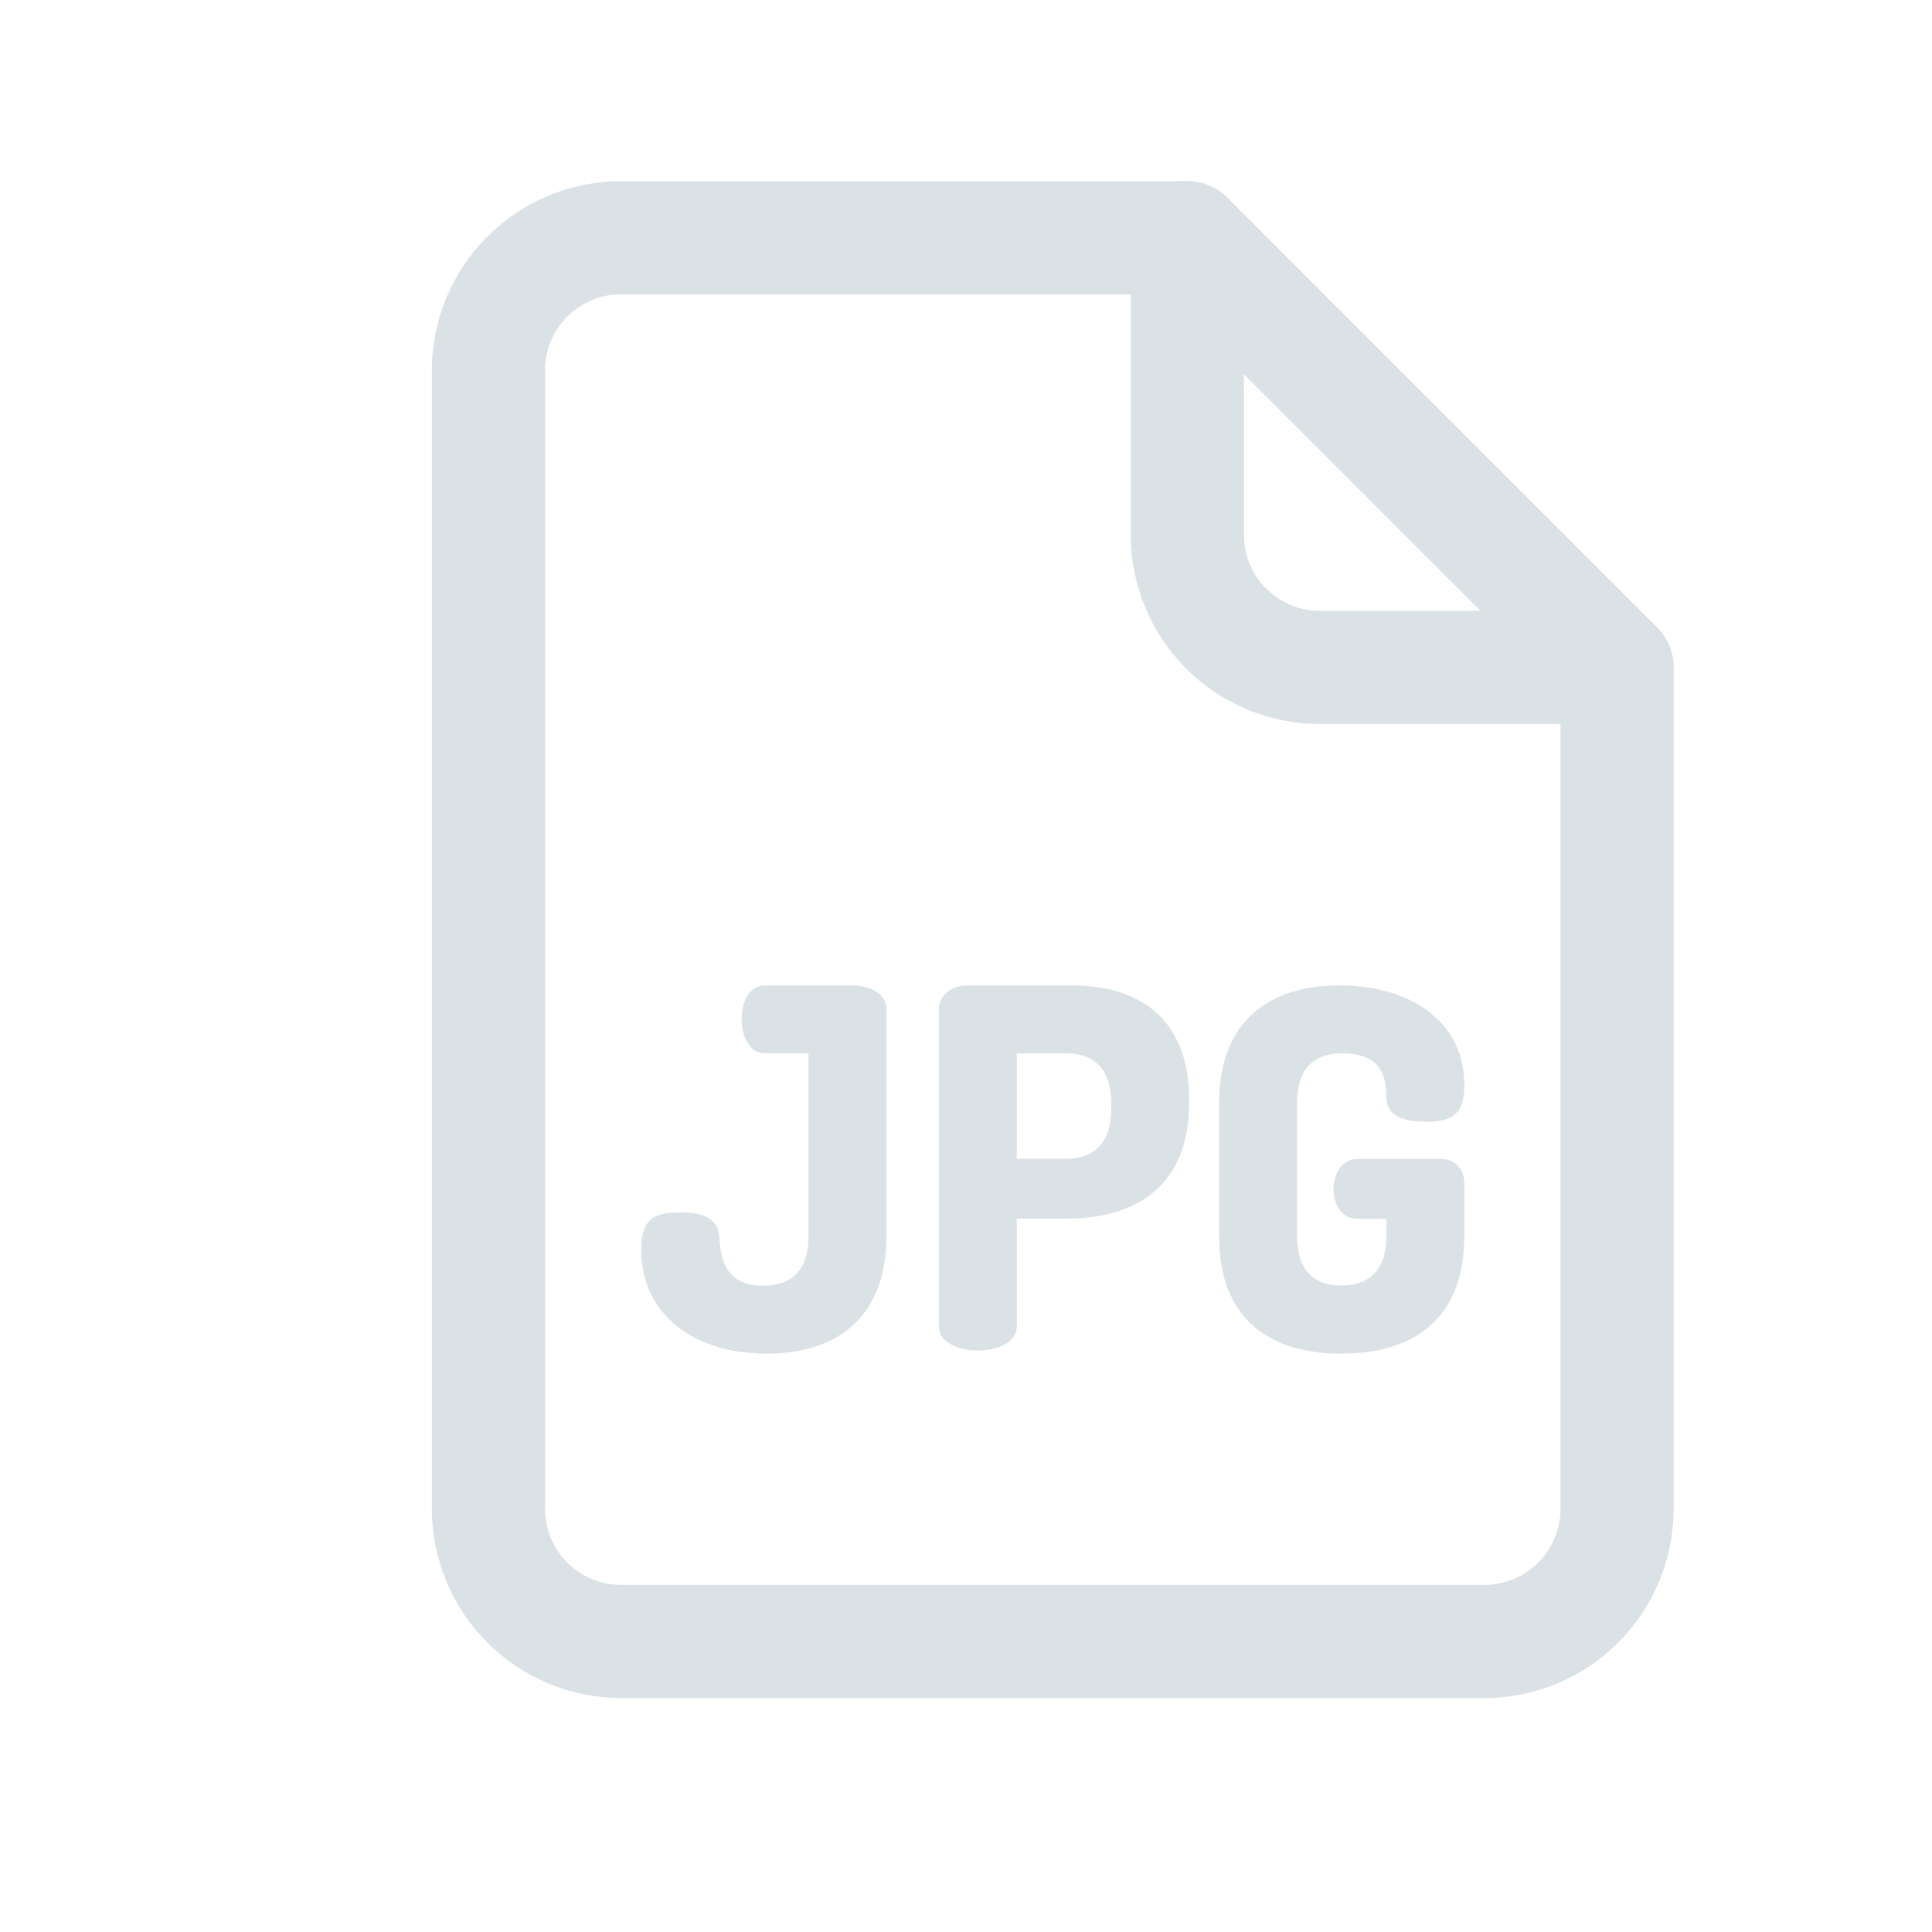 <svg width="24" height="24" viewBox="0 0 24 24" fill="none" xmlns="http://www.w3.org/2000/svg">
<path d="M18.442 21.094H7.714C7.091 21.093 6.494 20.845 6.054 20.405C5.613 19.965 5.365 19.368 5.365 18.745V4.599C5.365 3.976 5.613 3.379 6.054 2.939C6.494 2.498 7.091 2.251 7.714 2.25H14.75C14.842 2.25 14.933 2.268 15.019 2.303C15.104 2.339 15.182 2.39 15.247 2.456L20.585 7.794C20.65 7.859 20.702 7.937 20.737 8.022C20.773 8.107 20.791 8.199 20.791 8.291V18.744C20.79 19.367 20.543 19.964 20.102 20.405C19.662 20.845 19.065 21.093 18.442 21.094ZM7.714 3.656C7.464 3.656 7.224 3.756 7.047 3.933C6.871 4.109 6.771 4.349 6.771 4.599V18.745C6.771 18.995 6.871 19.234 7.047 19.411C7.224 19.588 7.464 19.687 7.714 19.688H18.442C18.692 19.687 18.931 19.588 19.108 19.411C19.285 19.234 19.384 18.995 19.385 18.745V8.582L14.459 3.656H7.714Z" fill="#DBE2E6"/>
<path d="M20.088 8.994H16.395C15.773 8.994 15.175 8.746 14.735 8.306C14.295 7.865 14.047 7.268 14.046 6.645V2.953C14.046 2.767 14.12 2.588 14.252 2.456C14.384 2.324 14.563 2.25 14.749 2.25C14.936 2.25 15.115 2.324 15.247 2.456C15.379 2.588 15.453 2.767 15.453 2.953V6.645C15.453 6.895 15.552 7.135 15.729 7.312C15.906 7.488 16.145 7.588 16.395 7.588H20.088C20.274 7.588 20.453 7.662 20.585 7.794C20.717 7.926 20.791 8.105 20.791 8.291C20.791 8.478 20.717 8.657 20.585 8.788C20.453 8.92 20.274 8.994 20.088 8.994Z" fill="#DBE2E6"/>
<path d="M9.504 13.085C9.316 13.085 9.212 12.886 9.212 12.657C9.212 12.458 9.299 12.241 9.504 12.241H10.59C10.801 12.241 11.012 12.34 11.012 12.539V15.352C11.012 16.419 10.335 16.816 9.523 16.816C8.635 16.816 7.965 16.344 7.965 15.519C7.965 15.147 8.12 15.06 8.455 15.06C8.704 15.06 8.915 15.122 8.933 15.352C8.952 15.593 8.983 15.972 9.479 15.972C9.839 15.972 10.044 15.773 10.044 15.352V13.085H9.504Z" fill="#DBE2E6"/>
<path d="M11.663 12.533C11.663 12.377 11.804 12.241 12.023 12.241H13.308C14.127 12.241 14.772 12.626 14.772 13.668V13.699C14.772 14.742 14.102 15.139 13.245 15.139H12.631V16.479C12.631 16.678 12.389 16.777 12.147 16.777C11.905 16.777 11.663 16.678 11.663 16.479V12.533ZM12.631 13.085V14.394H13.245C13.593 14.394 13.804 14.196 13.804 13.774V13.705C13.804 13.283 13.593 13.085 13.245 13.085H12.631Z" fill="#DBE2E6"/>
<path d="M16.671 13.085C16.317 13.085 16.112 13.283 16.112 13.705V15.35C16.112 15.772 16.317 15.97 16.664 15.97C17.011 15.97 17.223 15.772 17.223 15.35V15.141H16.857C16.669 15.141 16.565 14.961 16.565 14.768C16.565 14.588 16.671 14.396 16.857 14.396H17.899C18.087 14.396 18.191 14.539 18.191 14.7V15.352C18.191 16.419 17.52 16.816 16.664 16.816C15.807 16.816 15.144 16.419 15.144 15.352V13.705C15.144 12.638 15.82 12.241 16.633 12.241C17.52 12.241 18.191 12.688 18.191 13.476C18.191 13.848 18.035 13.935 17.706 13.935C17.446 13.935 17.229 13.867 17.223 13.643C17.217 13.42 17.198 13.085 16.671 13.085Z" fill="#DBE2E6"/>
</svg>
